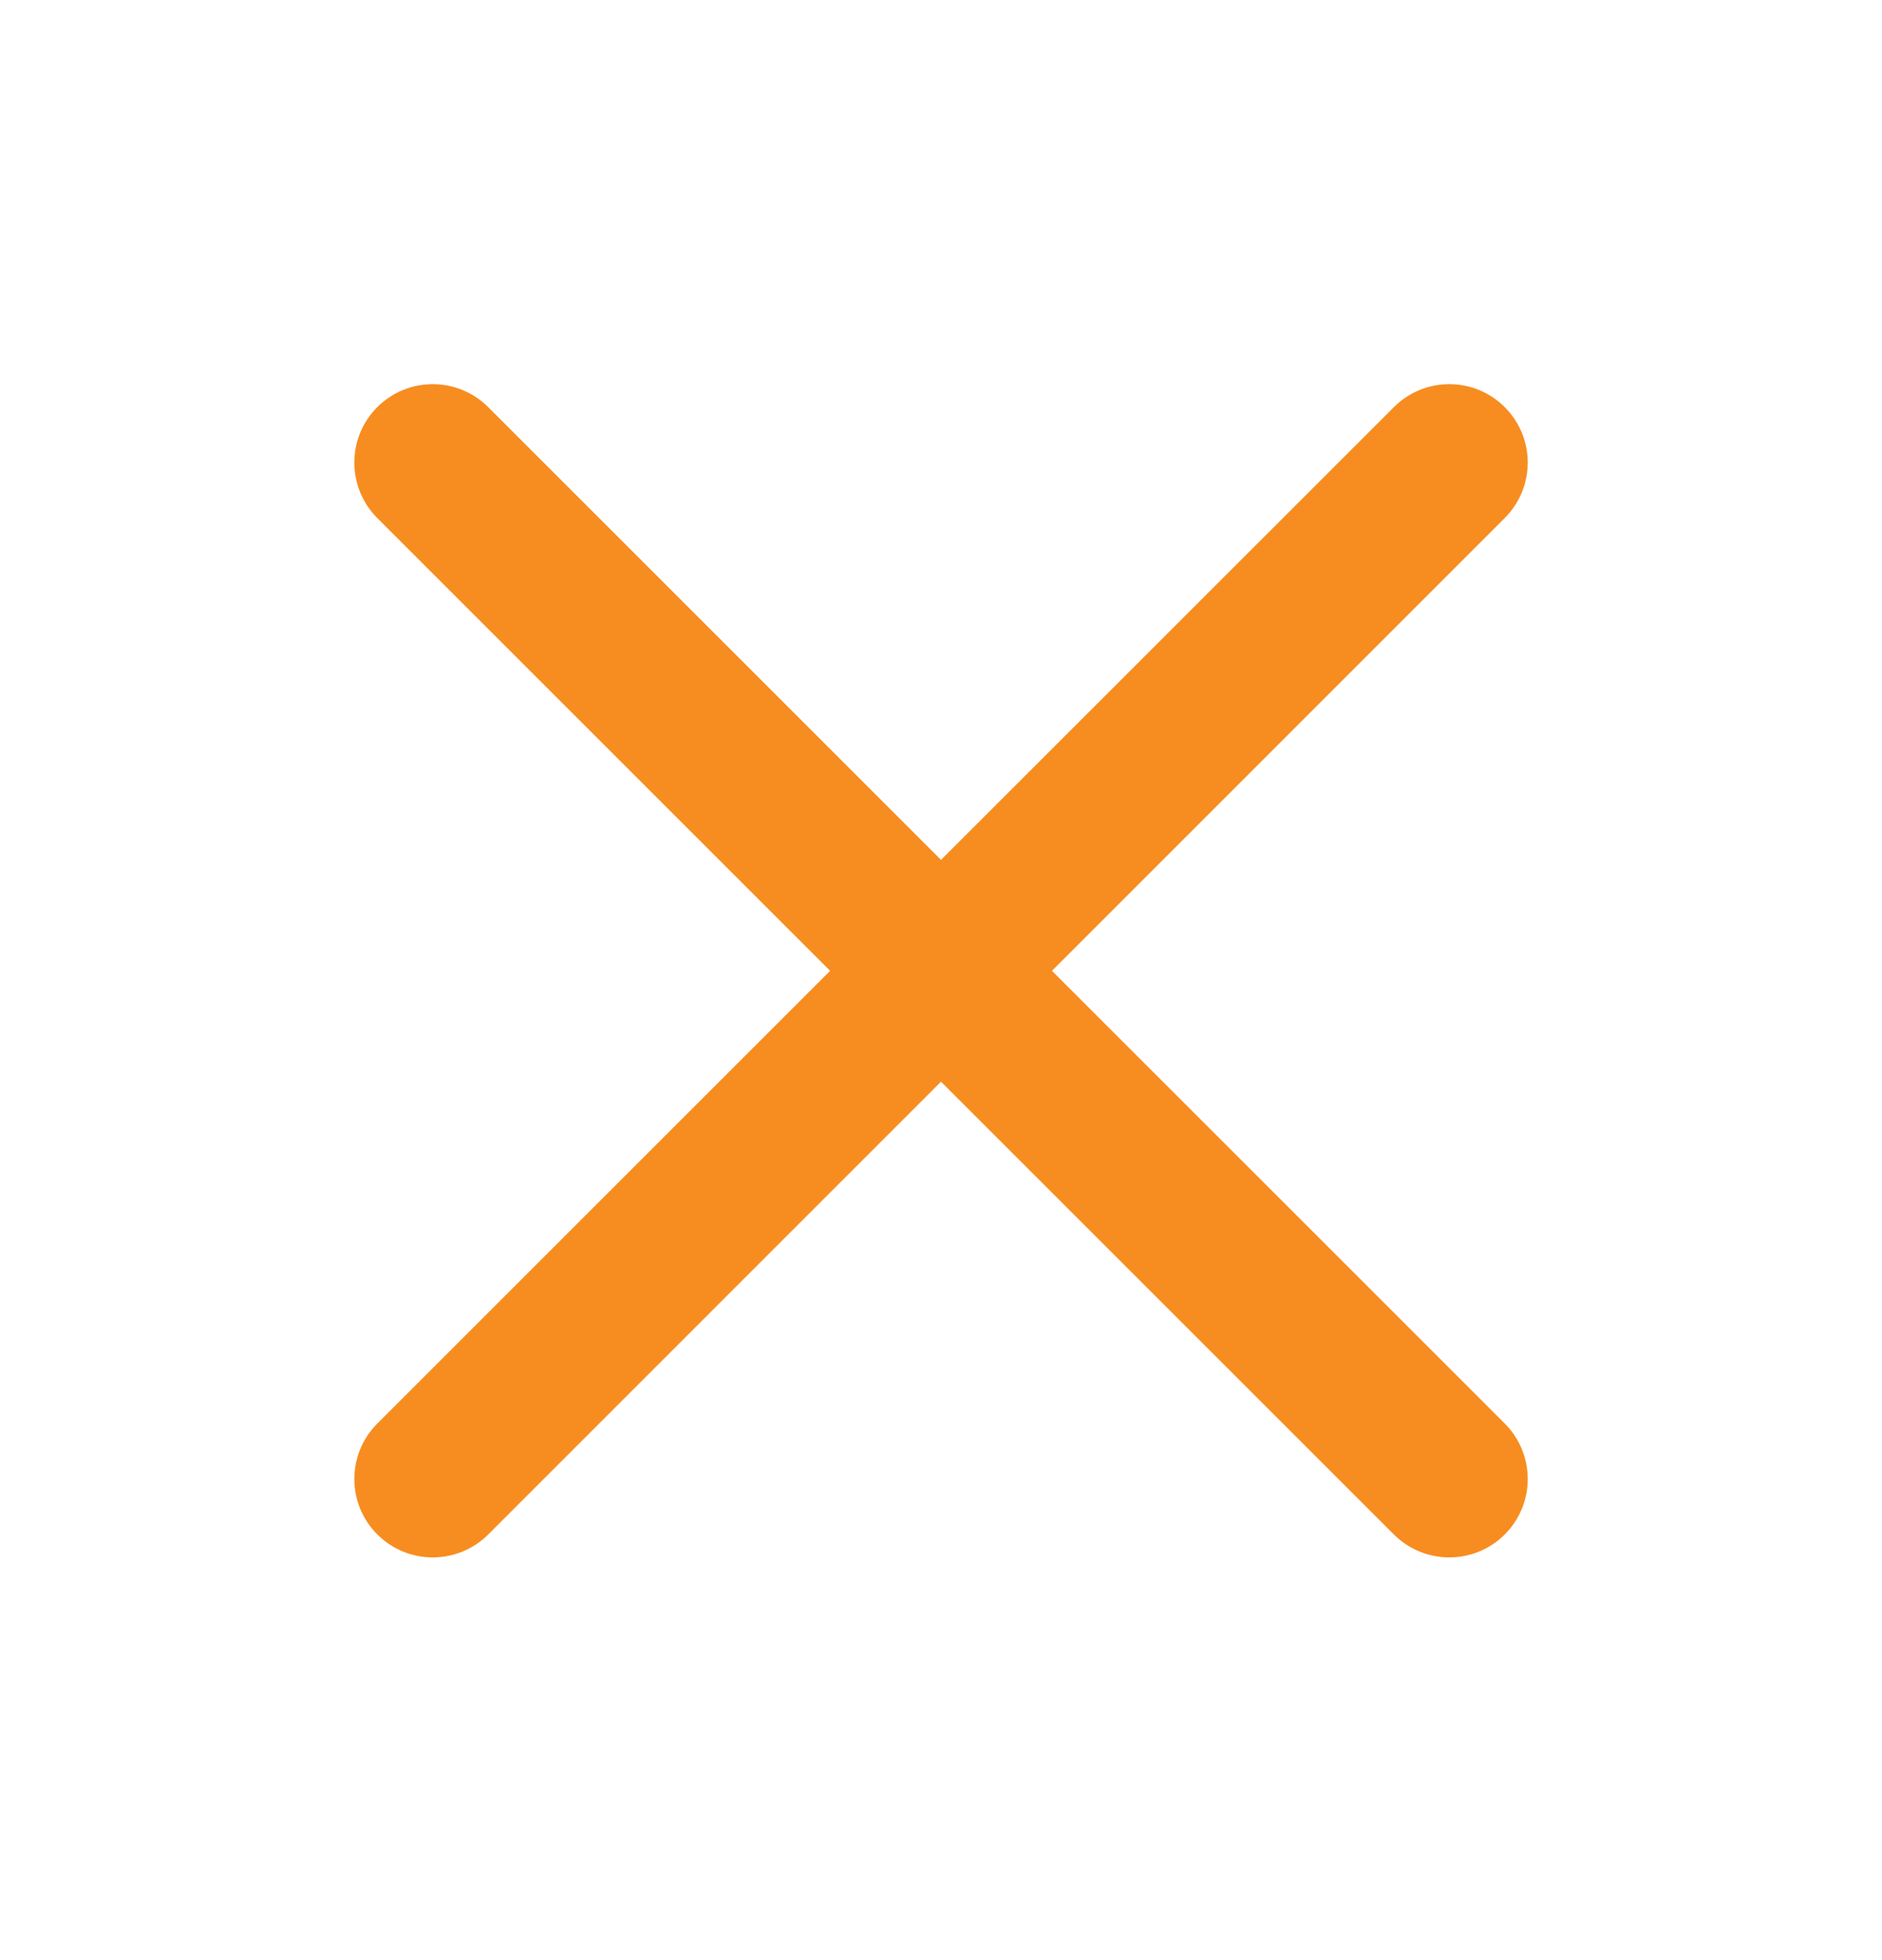 <svg width="24" height="25" viewBox="0 0 24 25" fill="none" xmlns="http://www.w3.org/2000/svg">
<path d="M6.226 5.193C5.835 4.802 5.202 4.802 4.811 5.193C4.421 5.583 4.421 6.216 4.811 6.607L10.586 12.382L4.812 18.156C4.421 18.547 4.421 19.18 4.812 19.571C5.202 19.961 5.835 19.961 6.226 19.571L12 13.796L17.775 19.571C18.166 19.961 18.799 19.961 19.189 19.571C19.58 19.18 19.58 18.547 19.189 18.156L13.415 12.382L19.189 6.607C19.58 6.216 19.58 5.583 19.189 5.193C18.799 4.802 18.166 4.802 17.775 5.193L12 10.967L6.226 5.193Z" fill="#F78D20"/>
</svg>
